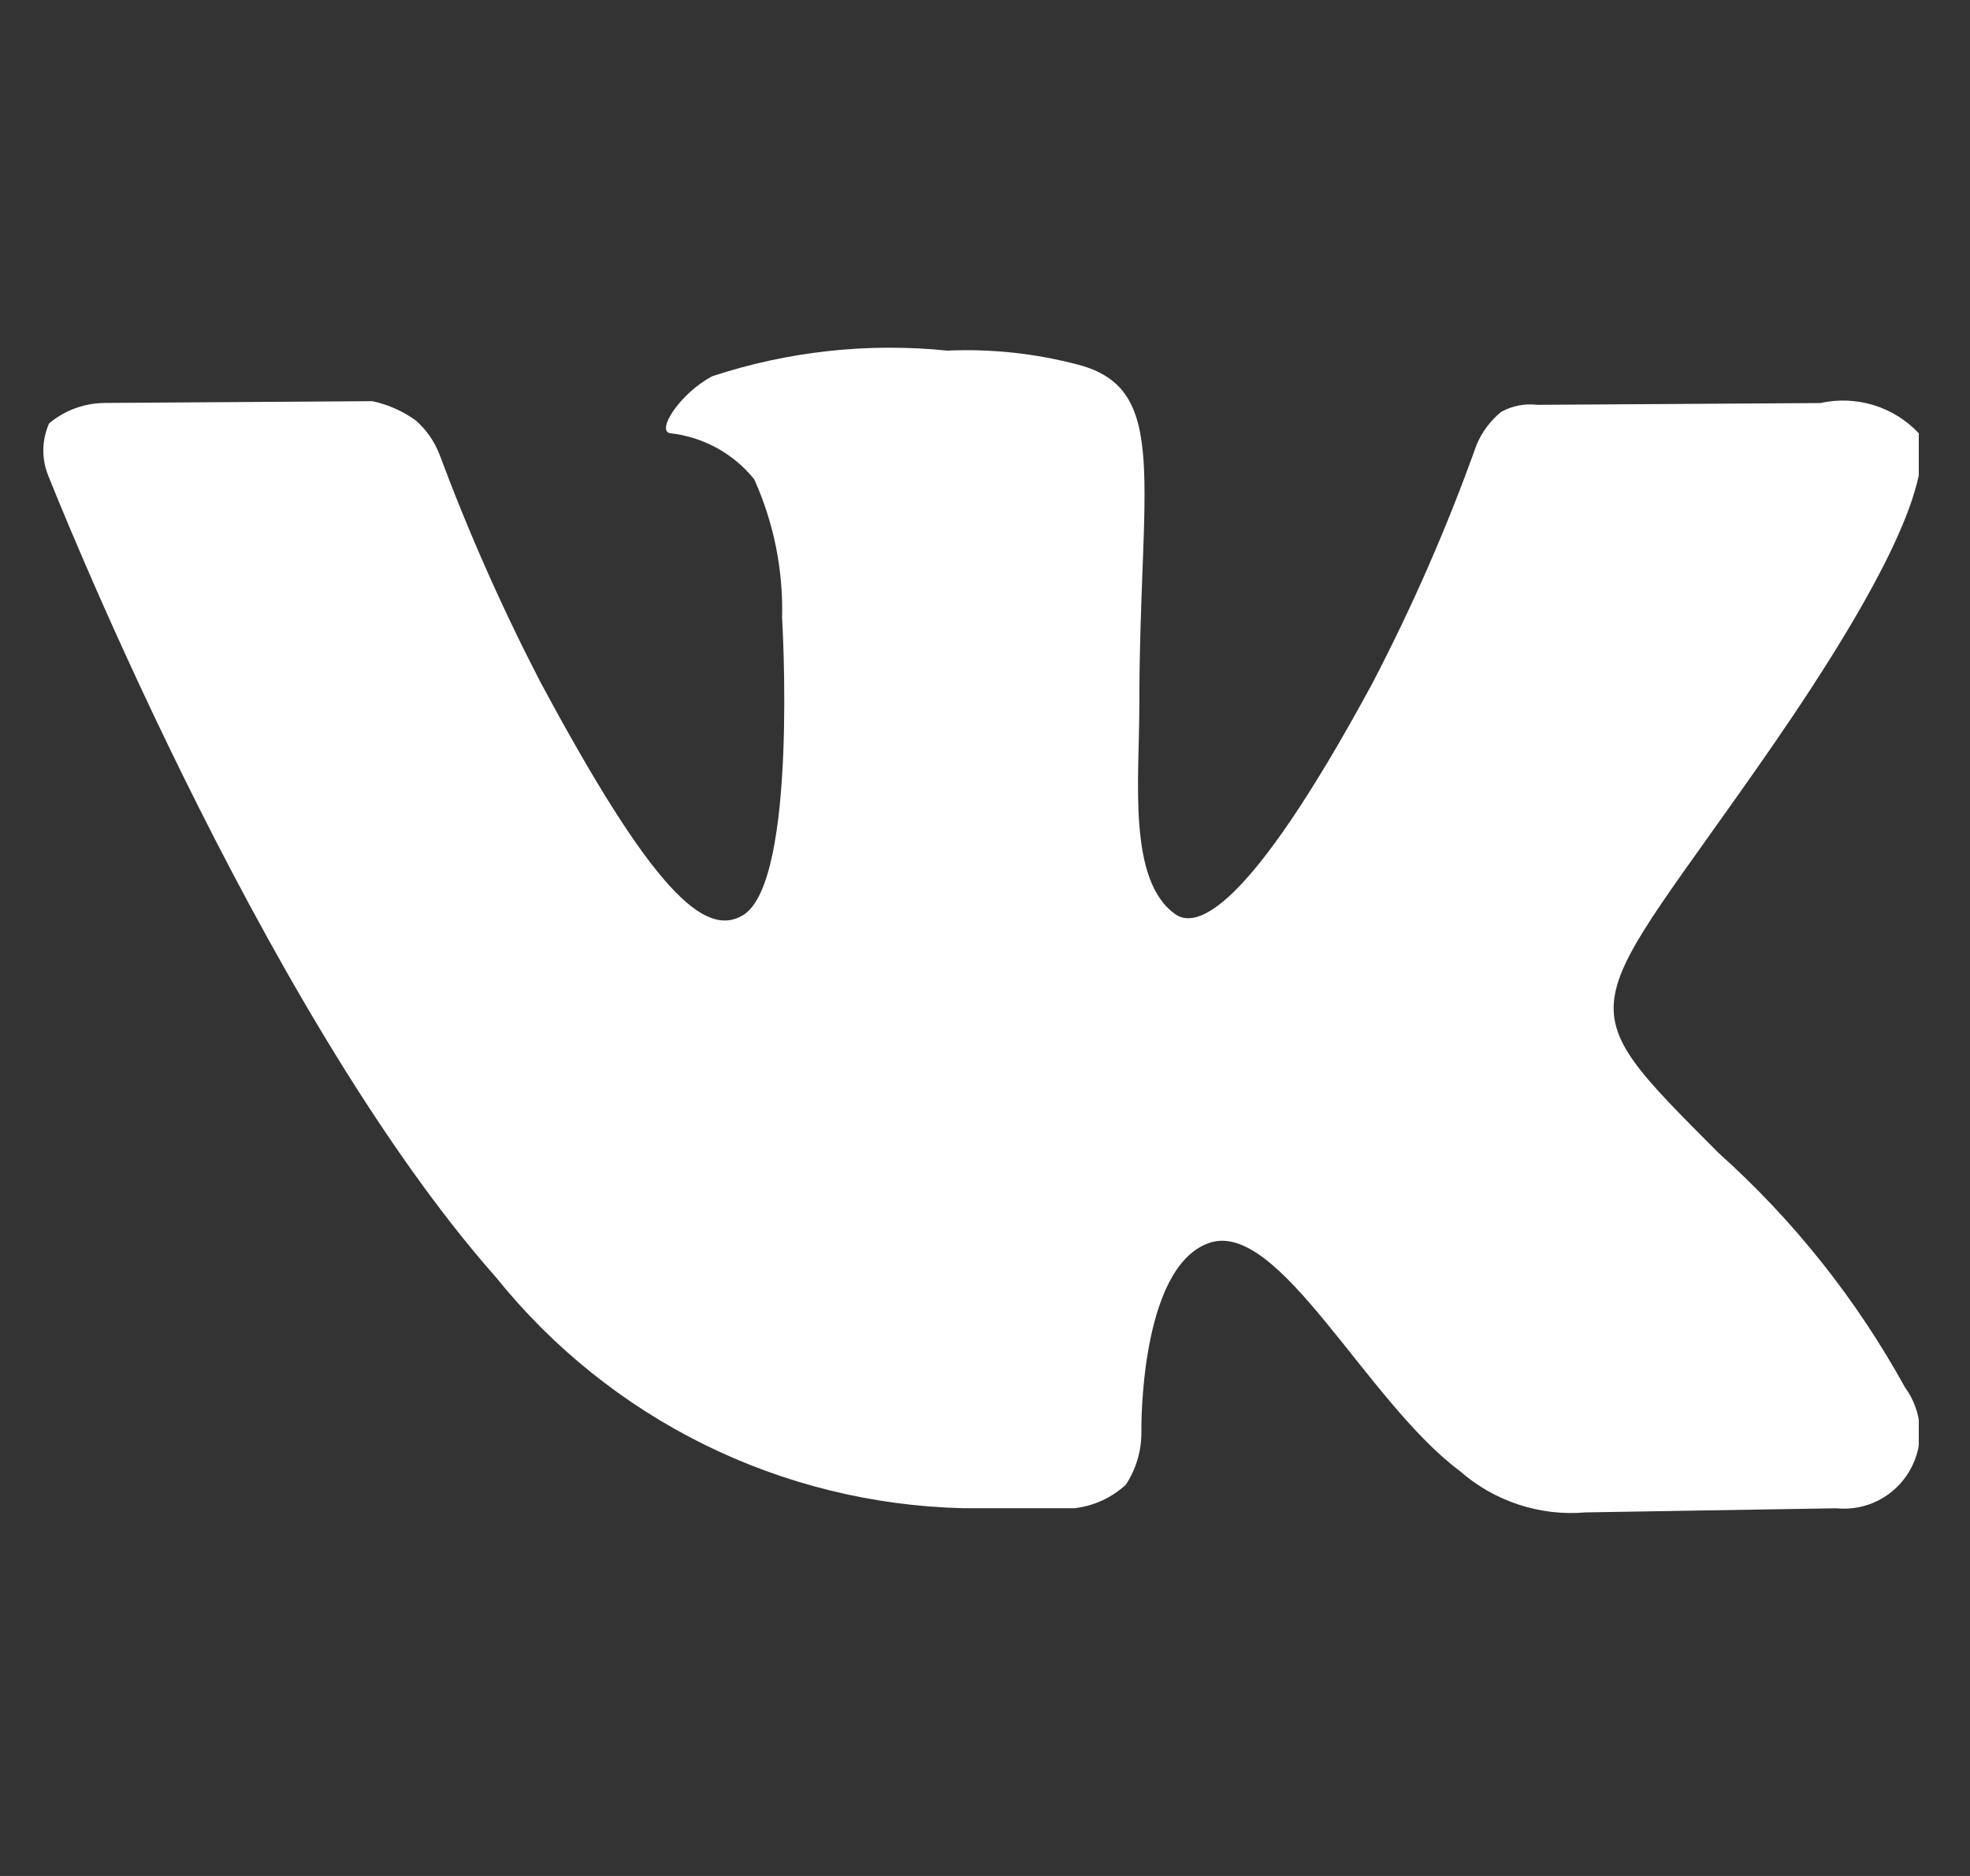 <svg width="21" height="20" viewBox="0 0 21 20" fill="none" xmlns="http://www.w3.org/2000/svg">
<rect x="0" y="0" width="21" height="20" fill="#333333" stroke="none"/>
<g id="Link &#226;&#134;&#146; SVG" clip-path="url(#clip0_11_171)">
<path id="4Vk.svg" fill-rule="evenodd" clip-rule="evenodd" d="M10.098 3.738C9.253 3.652 8.4 3.745 7.593 4.011C7.25 4.191 6.987 4.599 7.147 4.619C7.498 4.659 7.819 4.835 8.04 5.11C8.249 5.574 8.35 6.078 8.337 6.586C8.337 6.586 8.509 9.404 7.919 9.758C7.513 9.999 6.96 9.508 5.759 7.268C5.352 6.482 4.993 5.672 4.684 4.842C4.63 4.704 4.544 4.581 4.433 4.483C4.295 4.383 4.137 4.313 3.97 4.277L1.106 4.296C0.892 4.3 0.687 4.377 0.523 4.514C0.485 4.601 0.464 4.694 0.462 4.789C0.46 4.883 0.477 4.977 0.512 5.065C0.512 5.065 2.753 10.755 5.291 13.622C5.891 14.368 6.646 14.974 7.504 15.399C8.362 15.823 9.302 16.055 10.258 16.079H11.458C11.661 16.055 11.851 15.967 12.001 15.829C12.113 15.659 12.171 15.46 12.167 15.256C12.167 15.256 12.143 13.514 12.887 13.252C13.631 12.991 14.562 14.939 15.562 15.683C15.744 15.843 15.956 15.964 16.186 16.04C16.416 16.116 16.659 16.145 16.9 16.124L19.575 16.08C19.731 16.096 19.889 16.066 20.028 15.994C20.168 15.921 20.283 15.81 20.36 15.674C20.438 15.537 20.474 15.381 20.465 15.225C20.455 15.068 20.4 14.918 20.307 14.791C19.791 13.854 19.121 13.01 18.324 12.296C16.642 10.608 16.866 10.882 18.889 7.96C20.118 6.179 20.61 5.092 20.456 4.621C20.324 4.48 20.157 4.376 19.973 4.319C19.788 4.263 19.592 4.255 19.404 4.297L16.39 4.316C16.256 4.3 16.12 4.326 16.002 4.391C15.887 4.486 15.796 4.607 15.739 4.745C15.427 5.619 15.054 6.471 14.624 7.295C13.287 9.763 12.746 9.901 12.528 9.746C12.018 9.386 12.145 8.305 12.145 7.543C12.145 5.142 12.483 4.148 11.493 3.888C11.039 3.768 10.568 3.717 10.098 3.738Z" fill="white"/>
</g>
<defs>
<clipPath id="clip0_11_171">
<rect width="20" height="20" fill="white" transform="translate(0.454)"/>
</clipPath>
</defs>
</svg>
